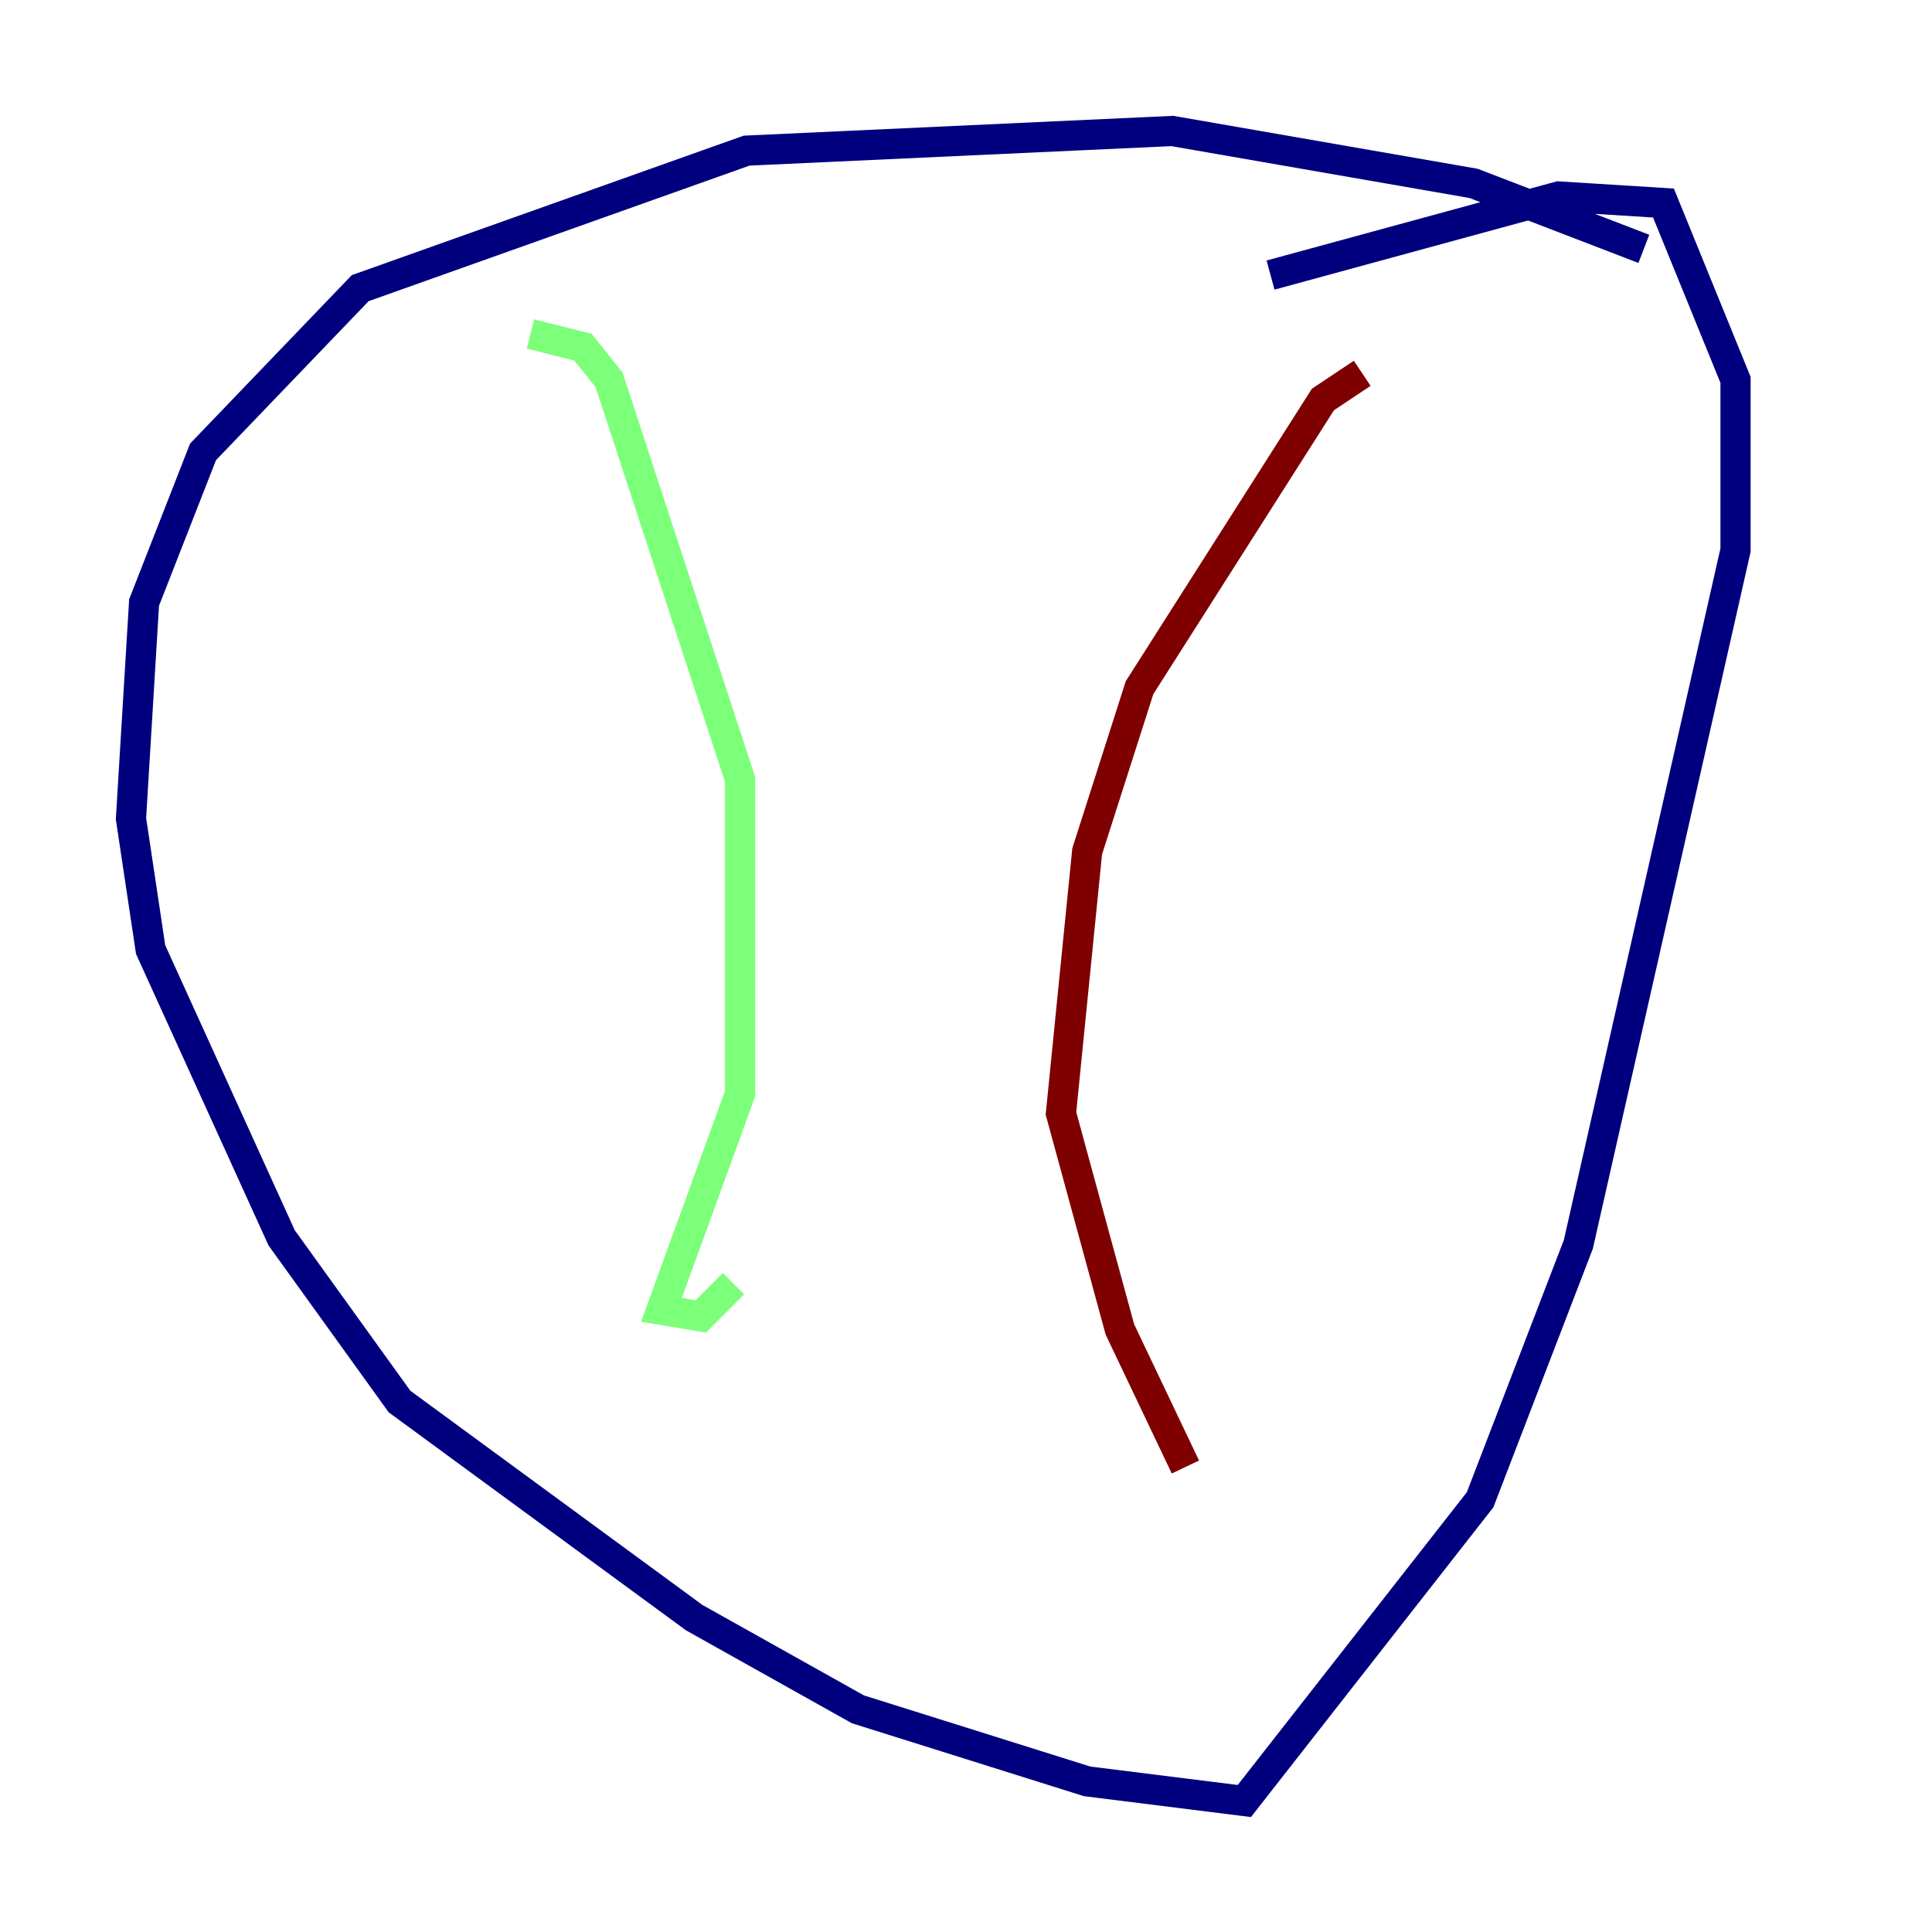<?xml version="1.0" encoding="utf-8" ?>
<svg baseProfile="tiny" height="128" version="1.2" viewBox="0,0,128,128" width="128" xmlns="http://www.w3.org/2000/svg" xmlns:ev="http://www.w3.org/2001/xml-events" xmlns:xlink="http://www.w3.org/1999/xlink"><defs /><polyline fill="none" points="108.909,16.488 97.627,12.149 77.668,8.678 49.464,9.98 23.864,19.091 13.451,29.939 9.546,39.919 8.678,54.237 9.98,62.915 18.658,82.007 26.468,92.854 45.993,107.173 56.841,113.248 72.027,118.02 82.441,119.322 98.061,99.363 104.57,82.441 114.983,36.447 114.983,25.166 110.21,13.451 103.268,13.017 84.176,18.224" stroke="#00007f" stroke-width="2" /><polyline fill="none" points="35.146,22.129 38.617,22.997 40.352,25.166 49.031,51.634 49.031,72.461 43.824,86.78 46.427,87.214 48.597,85.044" stroke="#7cff79" stroke-width="2" /><polyline fill="none" points="90.251,24.732 87.647,26.468 75.498,45.559 72.027,56.407 70.291,73.763 74.197,88.081 78.536,97.193" stroke="#7f0000" stroke-width="2" /></svg>